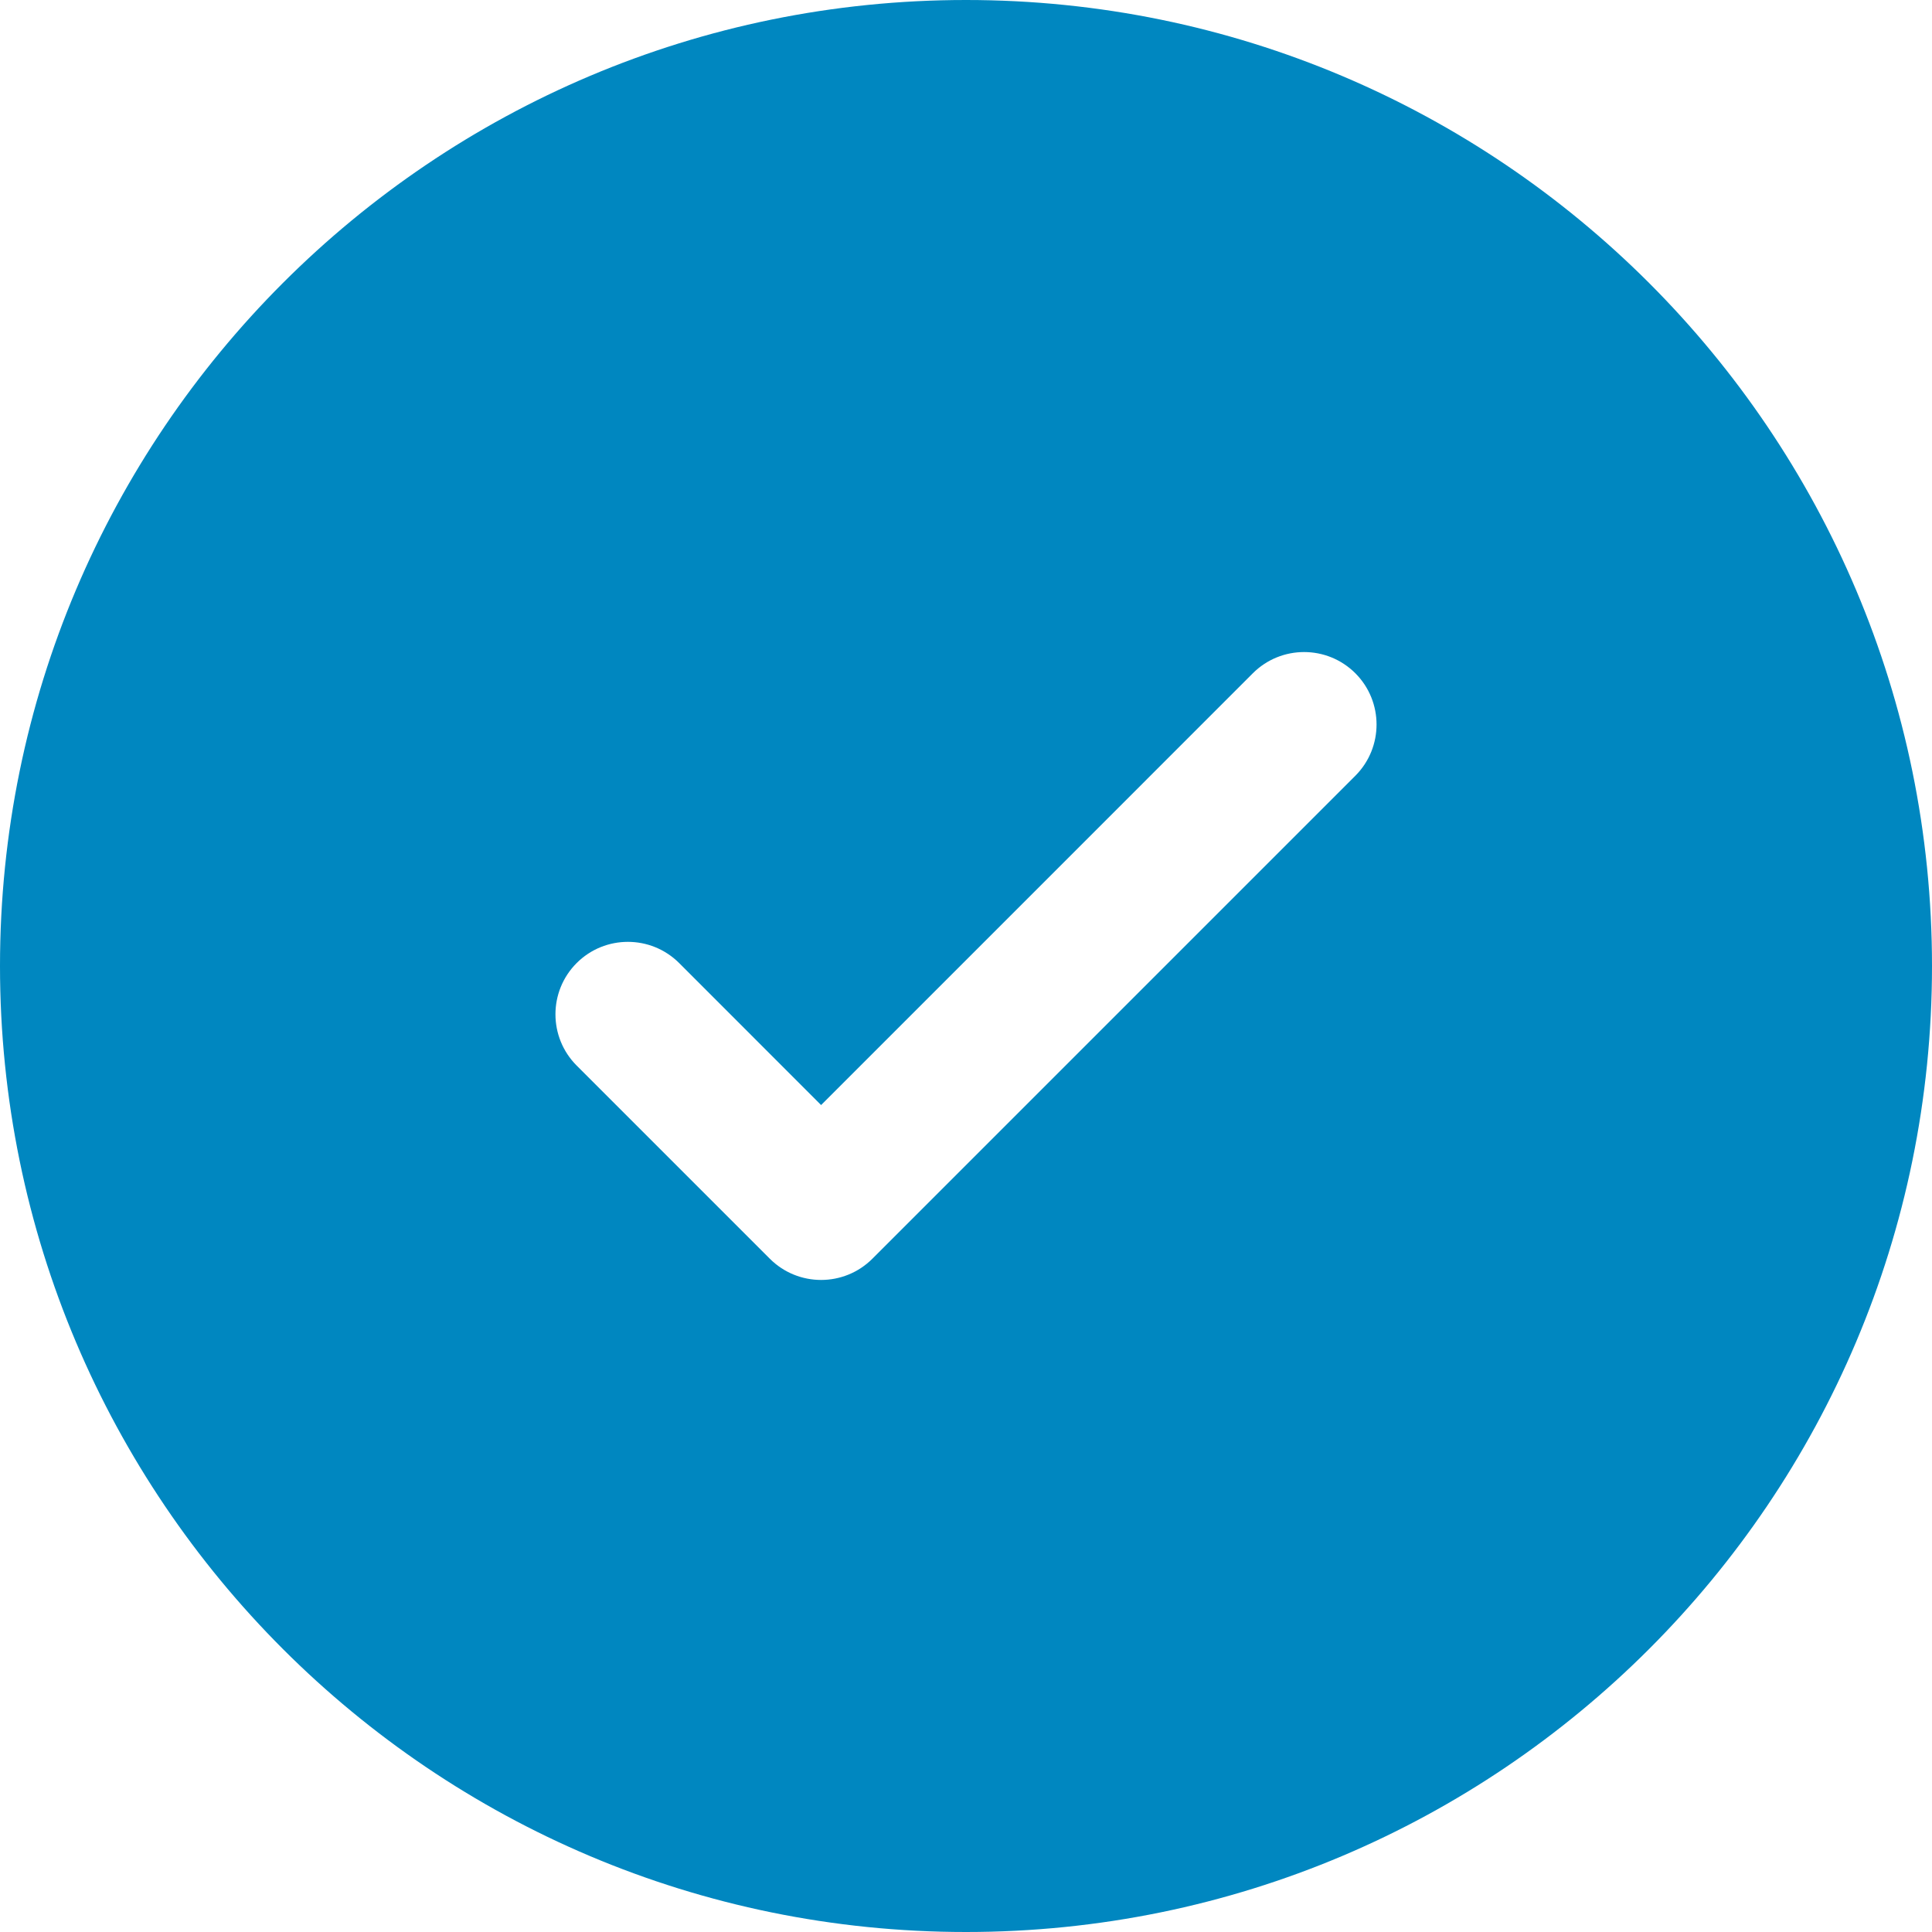 <svg width="38" height="38" viewBox="0 0 38 38" fill="none" xmlns="http://www.w3.org/2000/svg">
<path fill-rule="evenodd" clip-rule="evenodd" d="M38 19C38 29.493 29.493 38 19 38C8.507 38 0 29.493 0 19C0 8.507 8.507 0 19 0C29.493 0 38 8.507 38 19ZM26.658 13.242C27.214 13.799 27.214 14.701 26.658 15.258L17.158 24.758C16.601 25.314 15.699 25.314 15.142 24.758L11.342 20.958C10.786 20.401 10.786 19.499 11.342 18.942C11.899 18.386 12.801 18.386 13.358 18.942L16.15 21.735L20.396 17.489L24.642 13.242C25.199 12.686 26.101 12.686 26.658 13.242Z" fill="#0087C0"/>
</svg>
